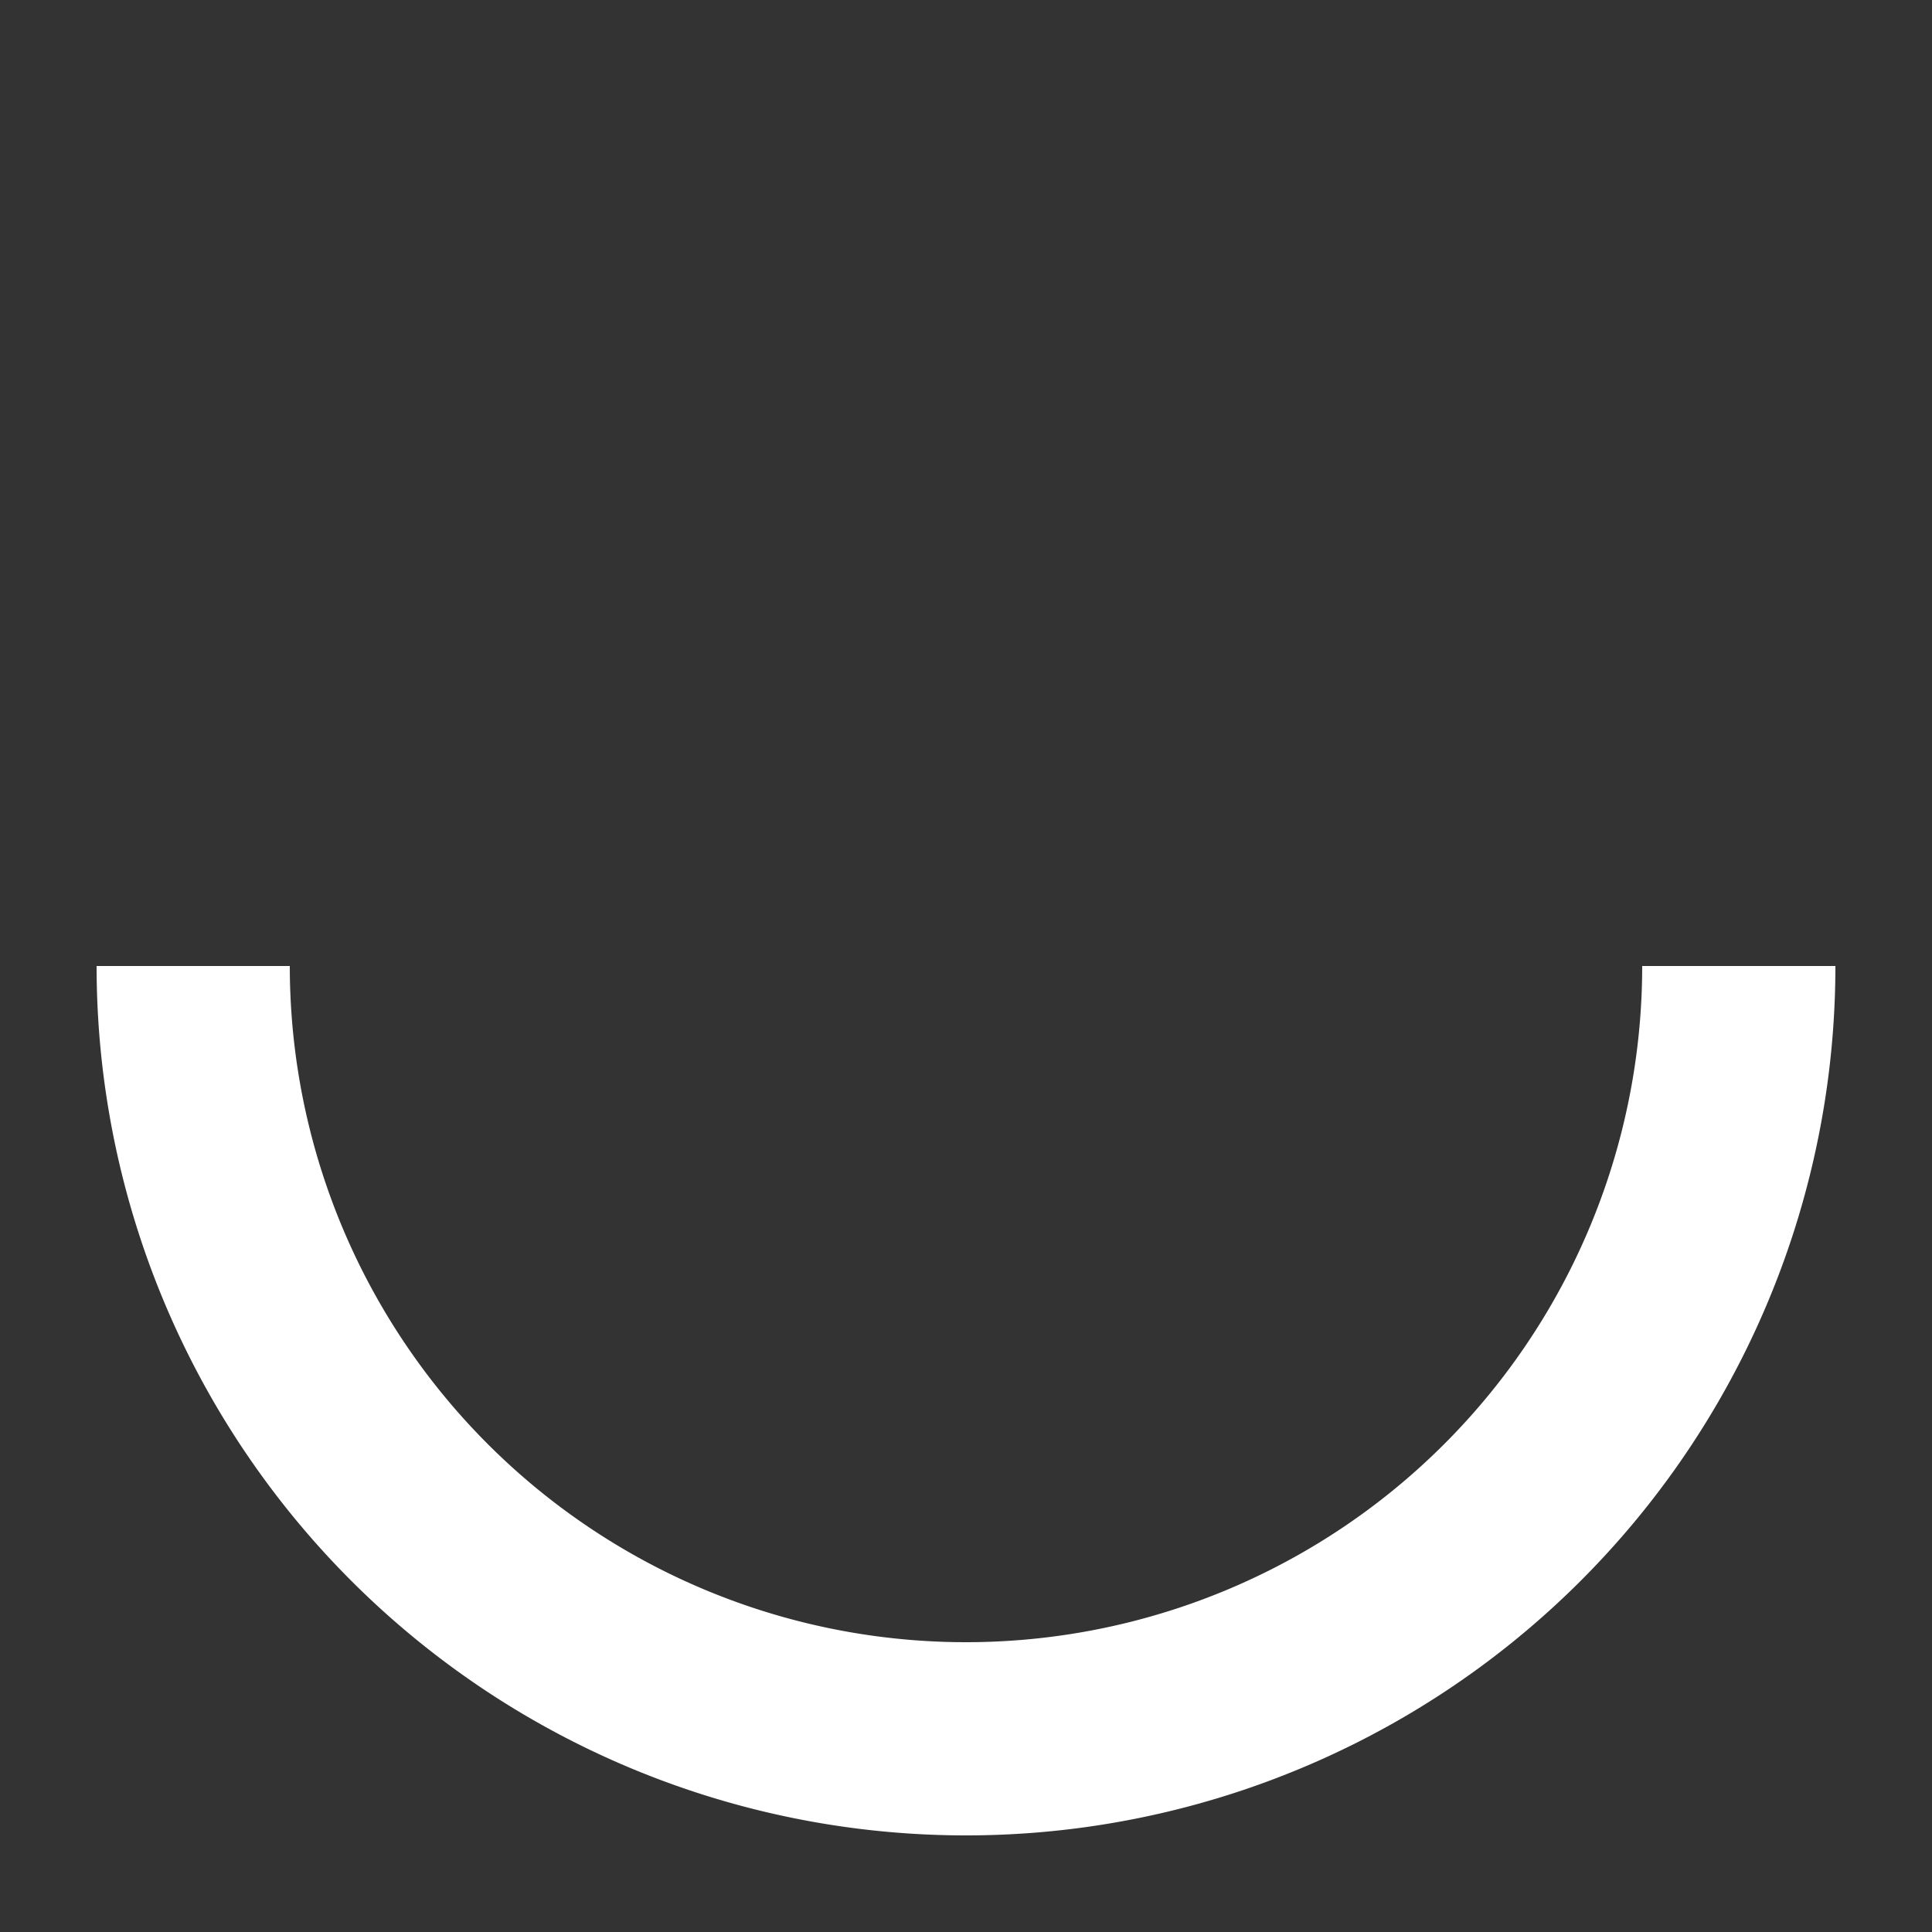 ﻿<svg xmlns="http://www.w3.org/2000/svg" viewBox="0 0 100 100" width="100" height="100">
  <rect x="0" y="0" width="100" height="100" fill="#333333" stroke="none"/>
  <animateTransform attributeName="transform" type="rotate" from="0 0 0" to="360 0 0" dur="400ms" repeatCount="indefinite"/>
  <path d="M10,50 a1,1 0 0,0 80,0" stroke="white" stroke-width="10" fill="transparent" />
</svg>